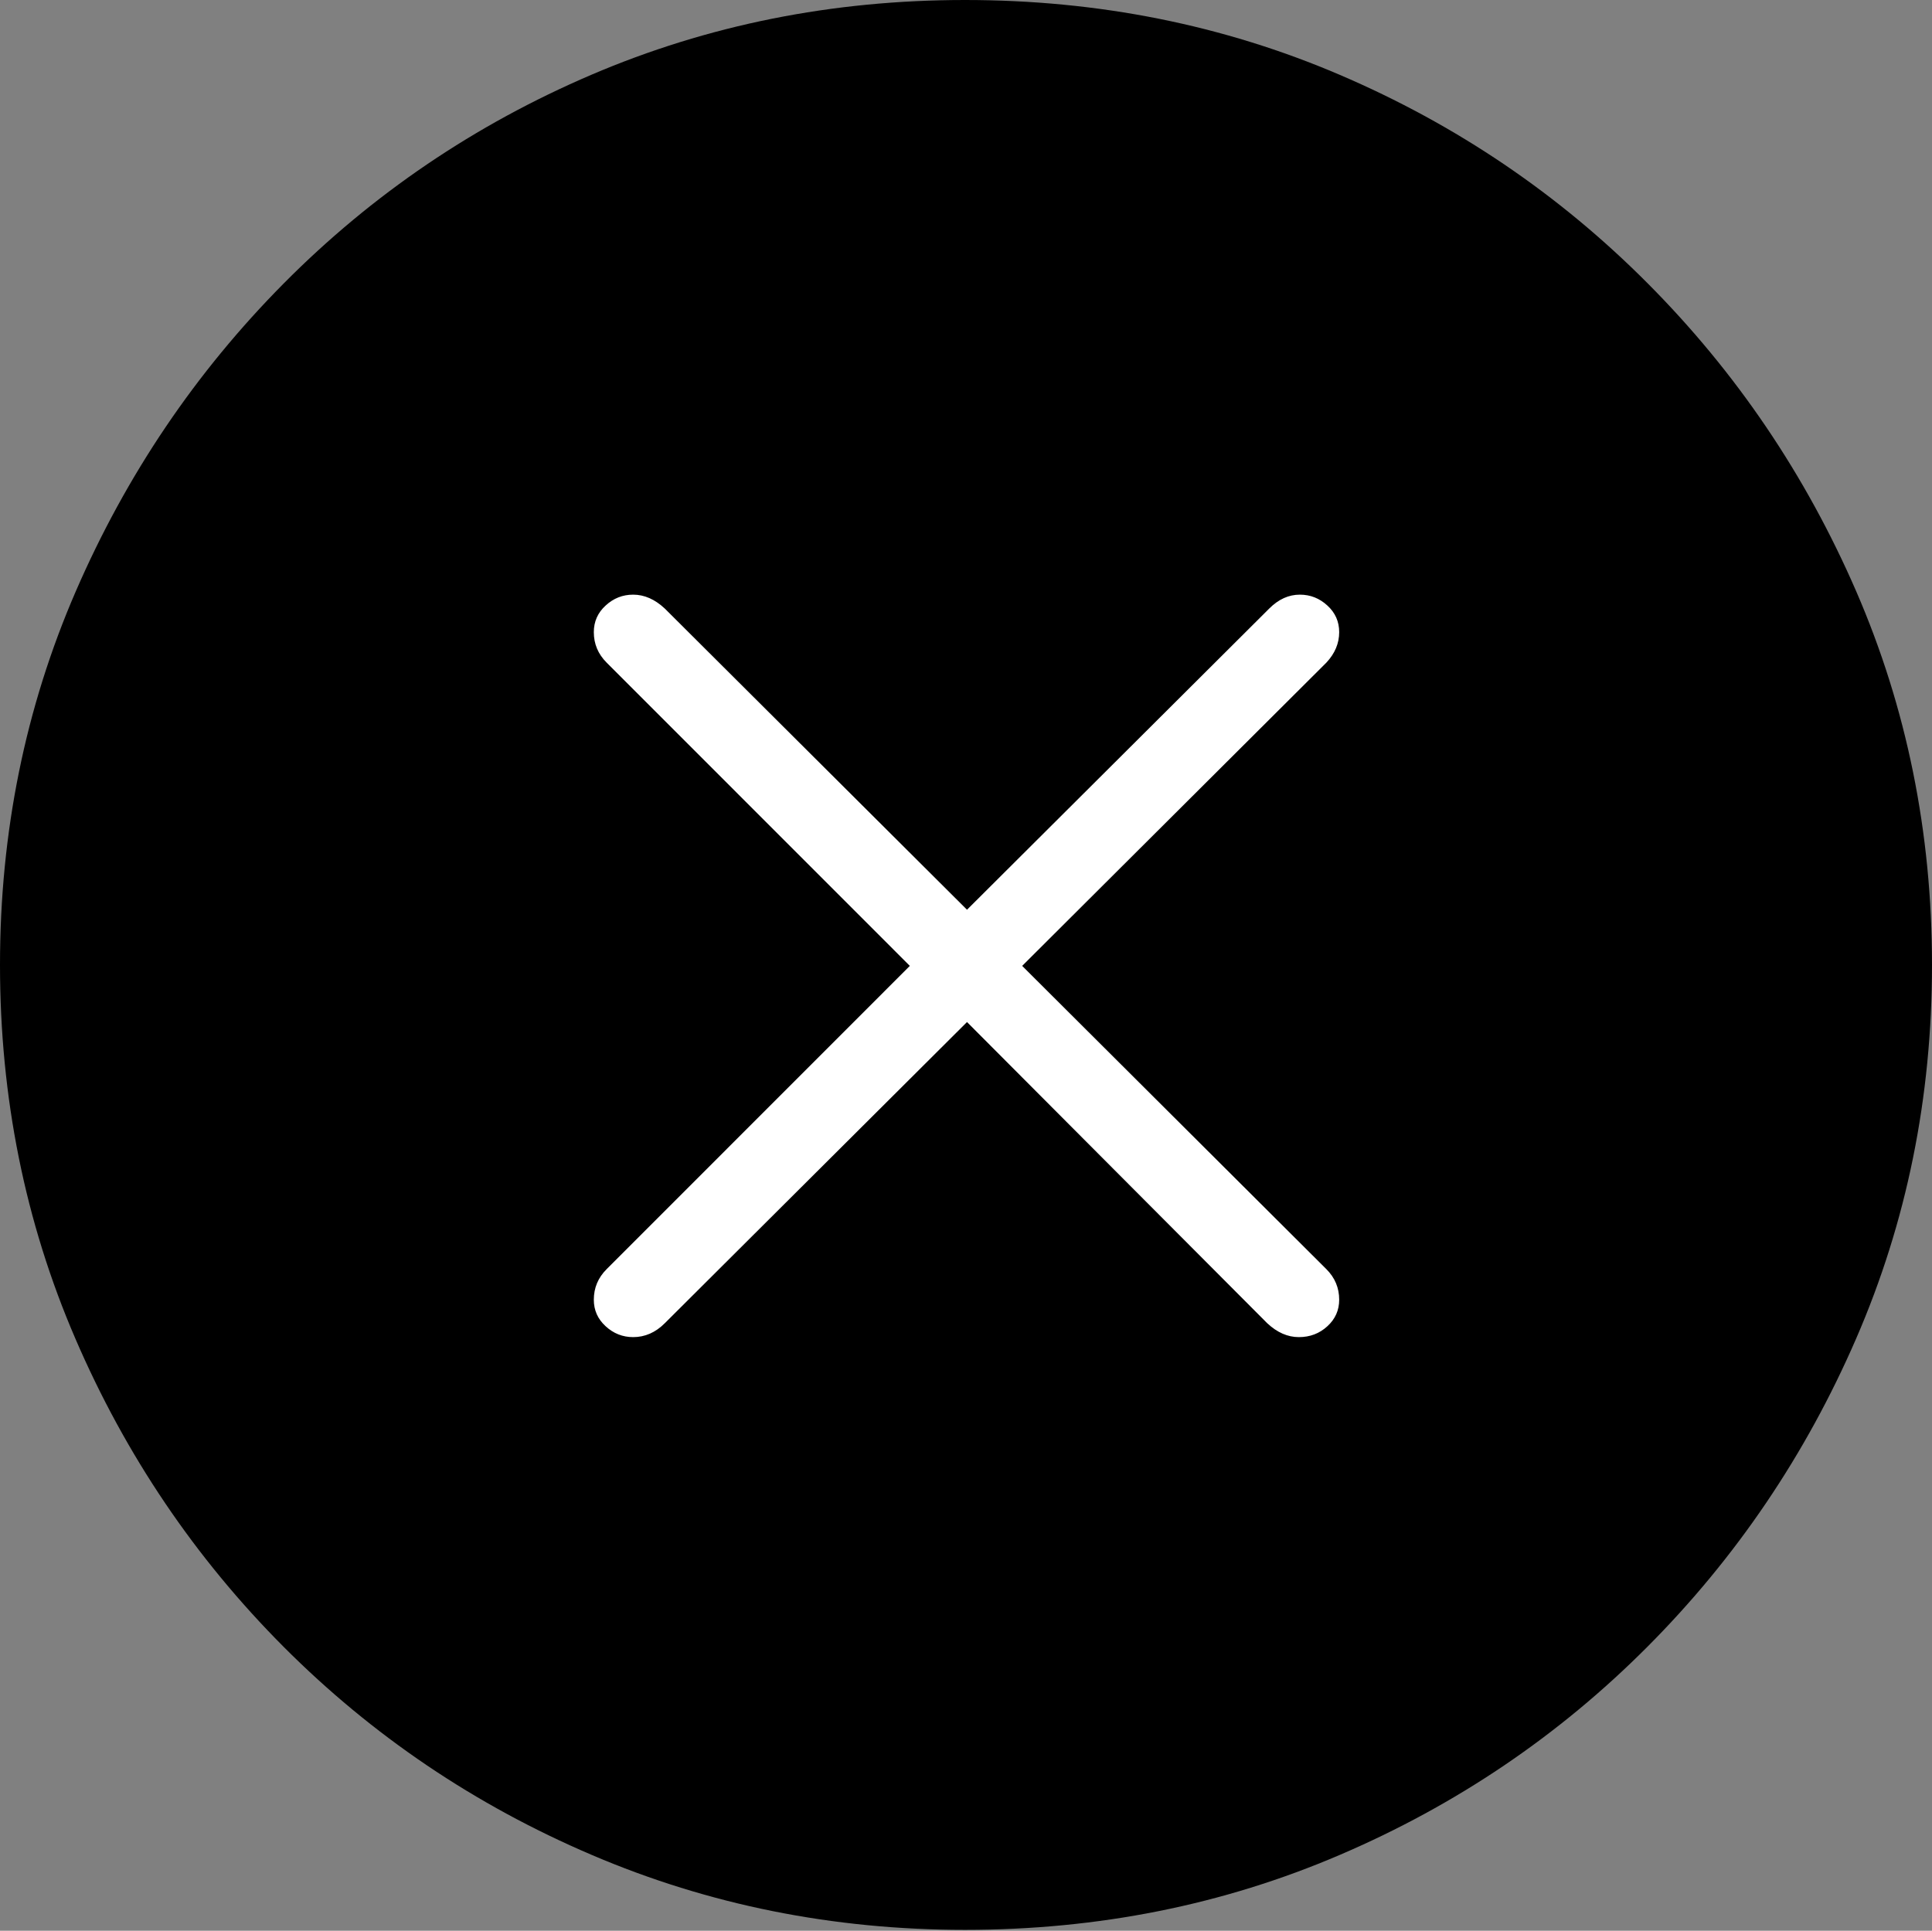 <?xml version="1.0" encoding="UTF-8"?>
<!--Generator: Apple Native CoreSVG 175-->
<!DOCTYPE svg
PUBLIC "-//W3C//DTD SVG 1.1//EN"
       "http://www.w3.org/Graphics/SVG/1.1/DTD/svg11.dtd">
<svg version="1.1" xmlns="http://www.w3.org/2000/svg" xmlns:xlink="http://www.w3.org/1999/xlink" width="19.16" height="19.15">
 <rect width="100%" height="100%" fill="#808080" stroke="none"/>
 <g>
  <rect height="19.15" opacity="0" width="19.16" x="0" y="0"/>
  <path d="M9.57 19.141Q11.553 19.141 13.286 18.398Q15.02 17.656 16.338 16.333Q17.656 15.01 18.408 13.276Q19.16 11.543 19.16 9.57Q19.16 7.598 18.408 5.864Q17.656 4.131 16.338 2.808Q15.02 1.484 13.286 0.742Q11.553 0 9.57 0Q7.598 0 5.864 0.742Q4.131 1.484 2.817 2.808Q1.504 4.131 0.752 5.864Q0 7.598 0 9.57Q0 11.543 0.747 13.276Q1.494 15.01 2.812 16.333Q4.131 17.656 5.869 18.398Q7.607 19.141 9.57 19.141Z" fill="#000000"/>
  <path d="M6.279 13.262Q6.123 13.262 6.006 13.154Q5.889 13.047 5.889 12.891Q5.889 12.715 6.016 12.588L9.023 9.58L6.016 6.572Q5.889 6.445 5.889 6.27Q5.889 6.113 6.006 6.006Q6.123 5.898 6.279 5.898Q6.445 5.898 6.592 6.035L9.59 9.023L12.588 6.035Q12.725 5.898 12.891 5.898Q13.047 5.898 13.164 6.006Q13.281 6.113 13.281 6.27Q13.281 6.436 13.154 6.572L10.137 9.58L13.154 12.588Q13.281 12.715 13.281 12.891Q13.281 13.047 13.164 13.154Q13.047 13.262 12.881 13.262Q12.715 13.262 12.568 13.125L9.59 10.137L6.592 13.125Q6.455 13.262 6.279 13.262Z" fill="#ffffff"/>
 </g>
</svg>
